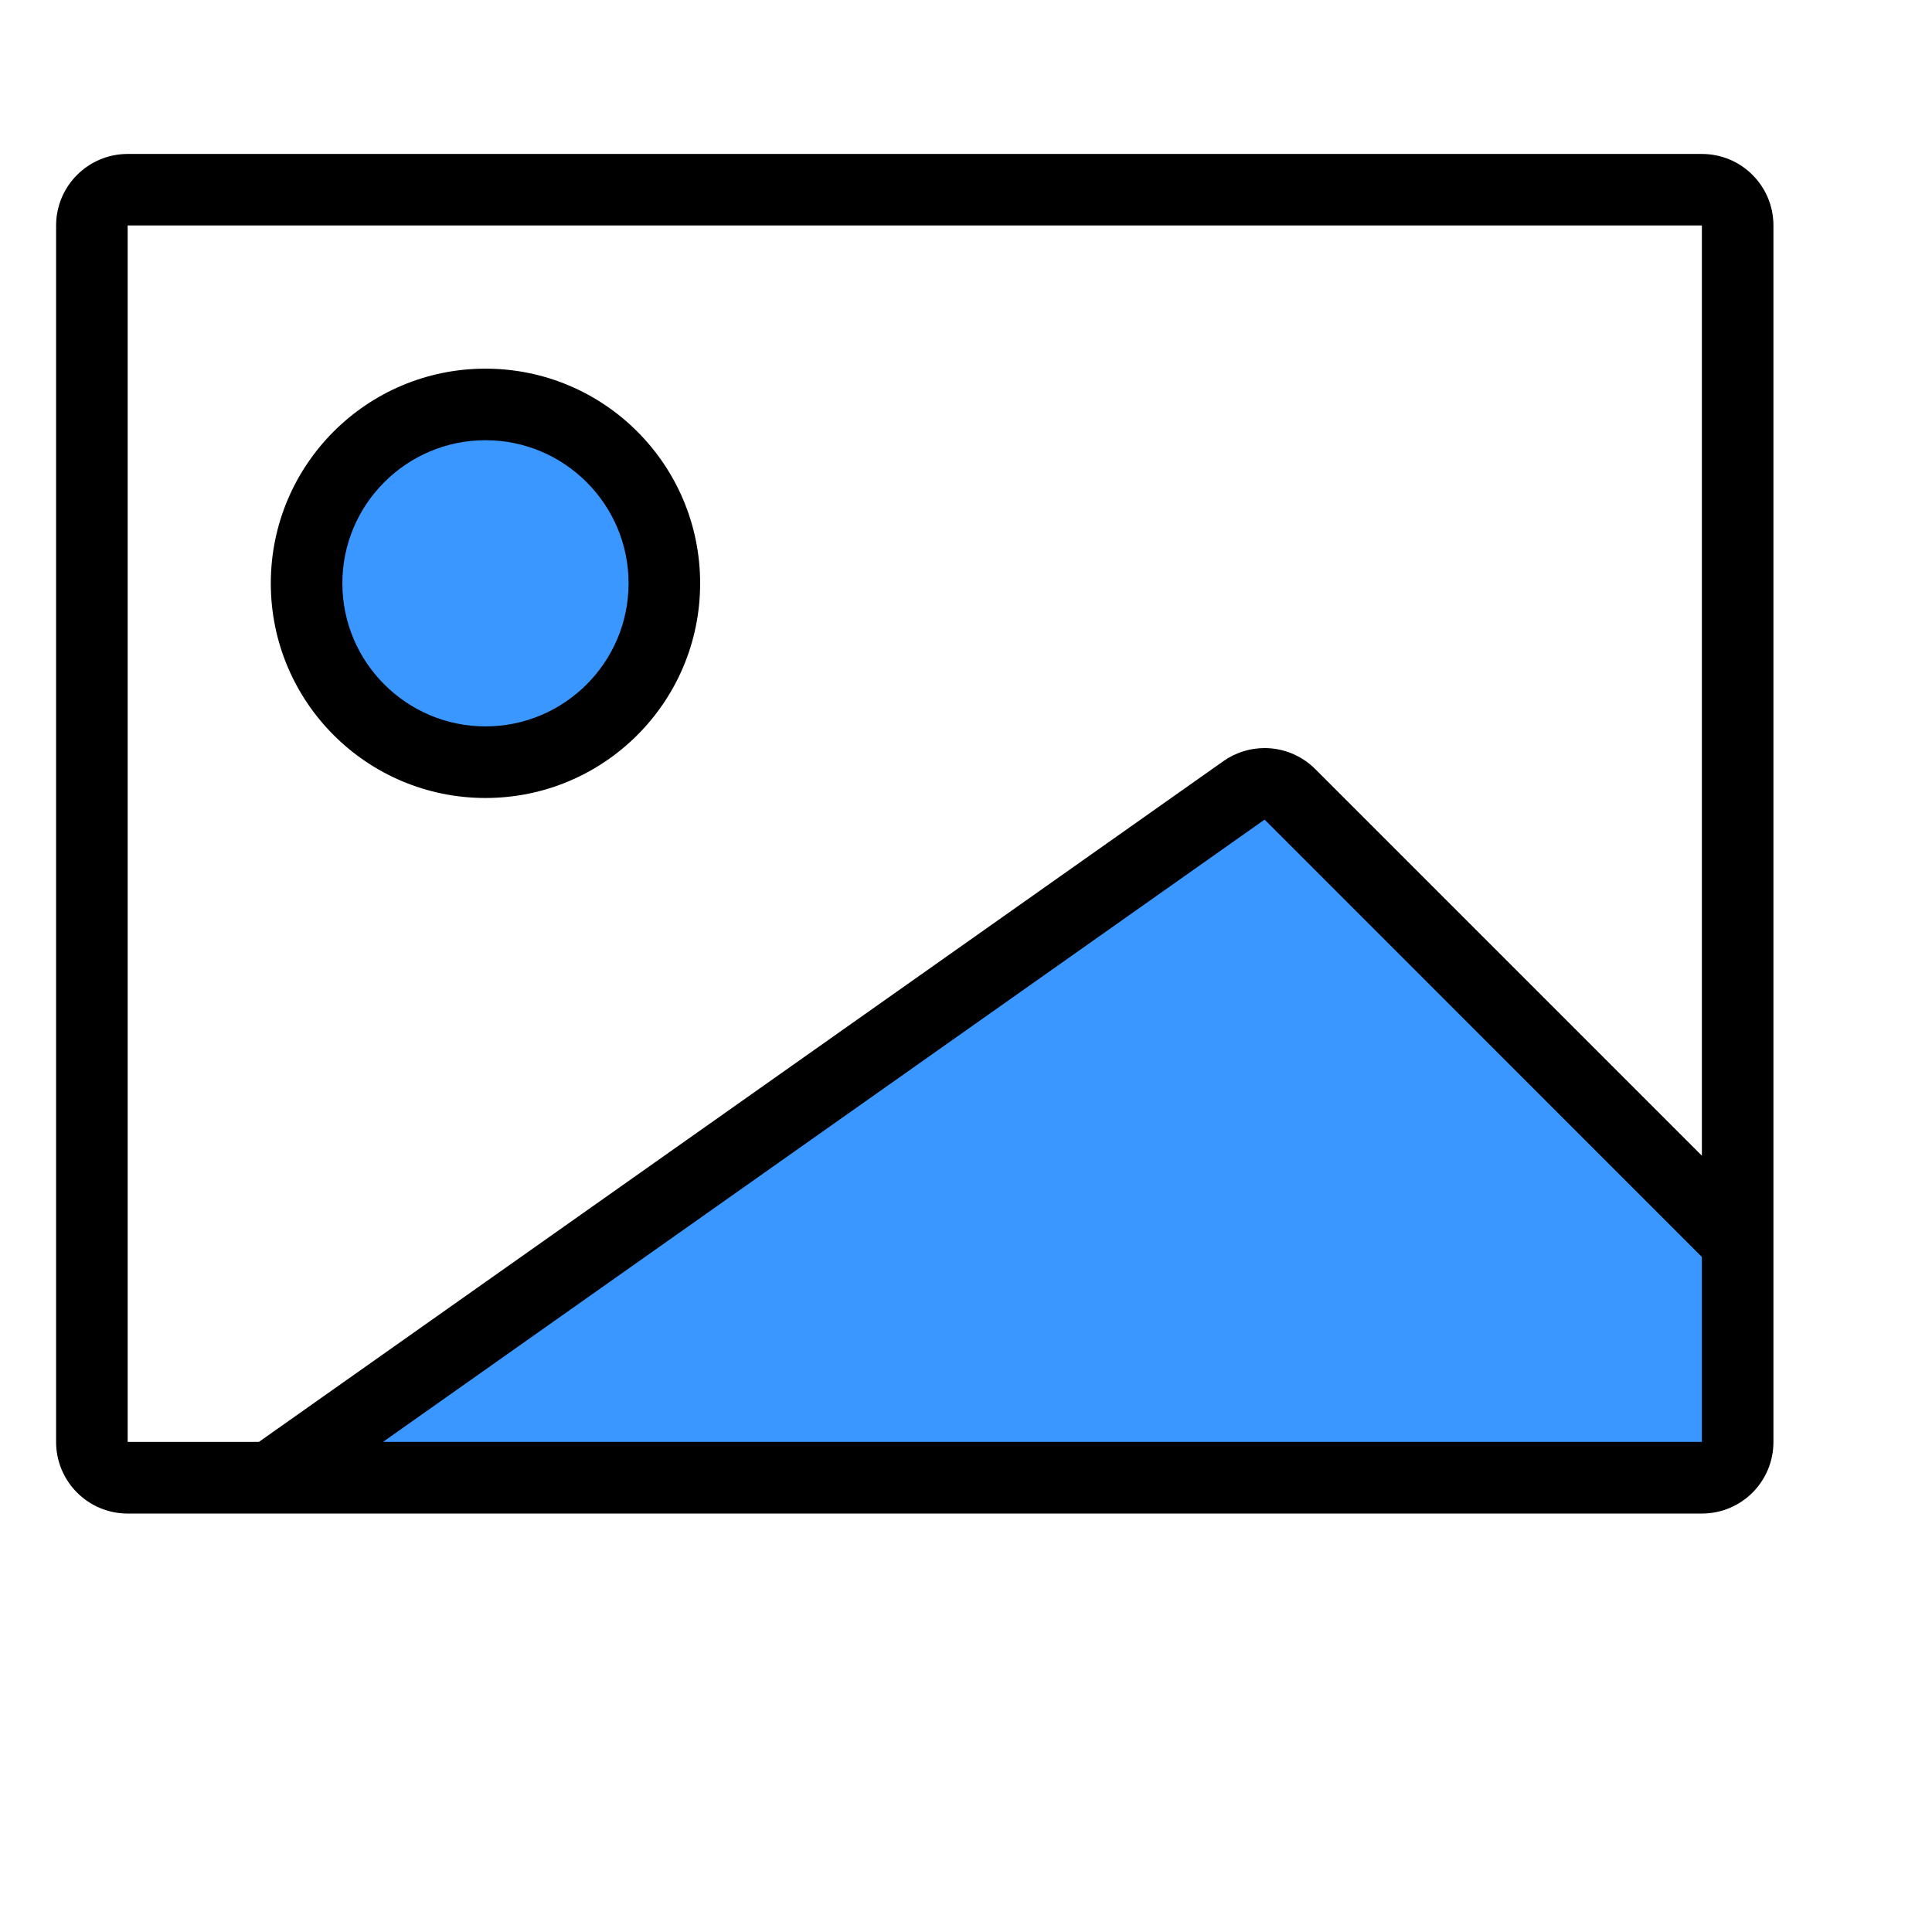 <?xml version="1.0" encoding="utf-8"?>
<!-- Generator: Adobe Illustrator 19.0.0, SVG Export Plug-In . SVG Version: 6.00 Build 0)  -->
<svg version="1.1" id="Layer_1" xmlns="http://www.w3.org/2000/svg" xmlns:xlink="http://www.w3.org/1999/xlink" x="0px" y="0px"
	 viewBox="0 0 54 54" enable-background="new 0 0 54 54" xml:space="preserve">
<g id="Ellipse_1_1_">
	<g id="XMLID_38_">
		<path id="XMLID_39_" fill="#3A97FF" d="M13.568,21.302c2.761,0,5-2.238,5-5c0-2.762-2.239-5-5-5s-5,2.238-5,5
			C8.568,19.064,10.807,21.302,13.568,21.302z M35.568,21.302l-28,20h41v-6L35.568,21.302z"/>
	</g>
</g>
<g id="Shape_6">
	<g id="XMLID_85_">
		<path id="XMLID_86_" fill-rule="evenodd" clip-rule="evenodd" d="M47.568,4.303h-44c-1.104,0-2,0.896-2,2v34
			c0,1.106,0.896,2.001,2,2.001h44c1.107,0,2-0.894,2-2.001v-34C49.568,5.198,48.675,4.303,47.568,4.303z M47.568,40.302H10.704
			l24.642-17.394l12.222,12.224V40.302z M47.568,32.302L36.761,21.495c-0.389-0.387-0.9-0.586-1.414-0.586
			c-0.402,0-0.806,0.12-1.154,0.366L7.236,40.302H3.568v-34h44V32.302z M13.569,22.304c3.314,0,6-2.685,6-6c0-3.314-2.686-6-6-6
			c-3.314,0-6,2.686-6,6C7.569,19.618,10.255,22.304,13.569,22.304z M13.569,12.304c2.206,0,4,1.794,4,3.999c0,2.207-1.794,4-4,4
			c-2.206,0-4-1.794-4-4C9.569,14.098,11.363,12.304,13.569,12.304z"/>
	</g>
</g>
</svg>
